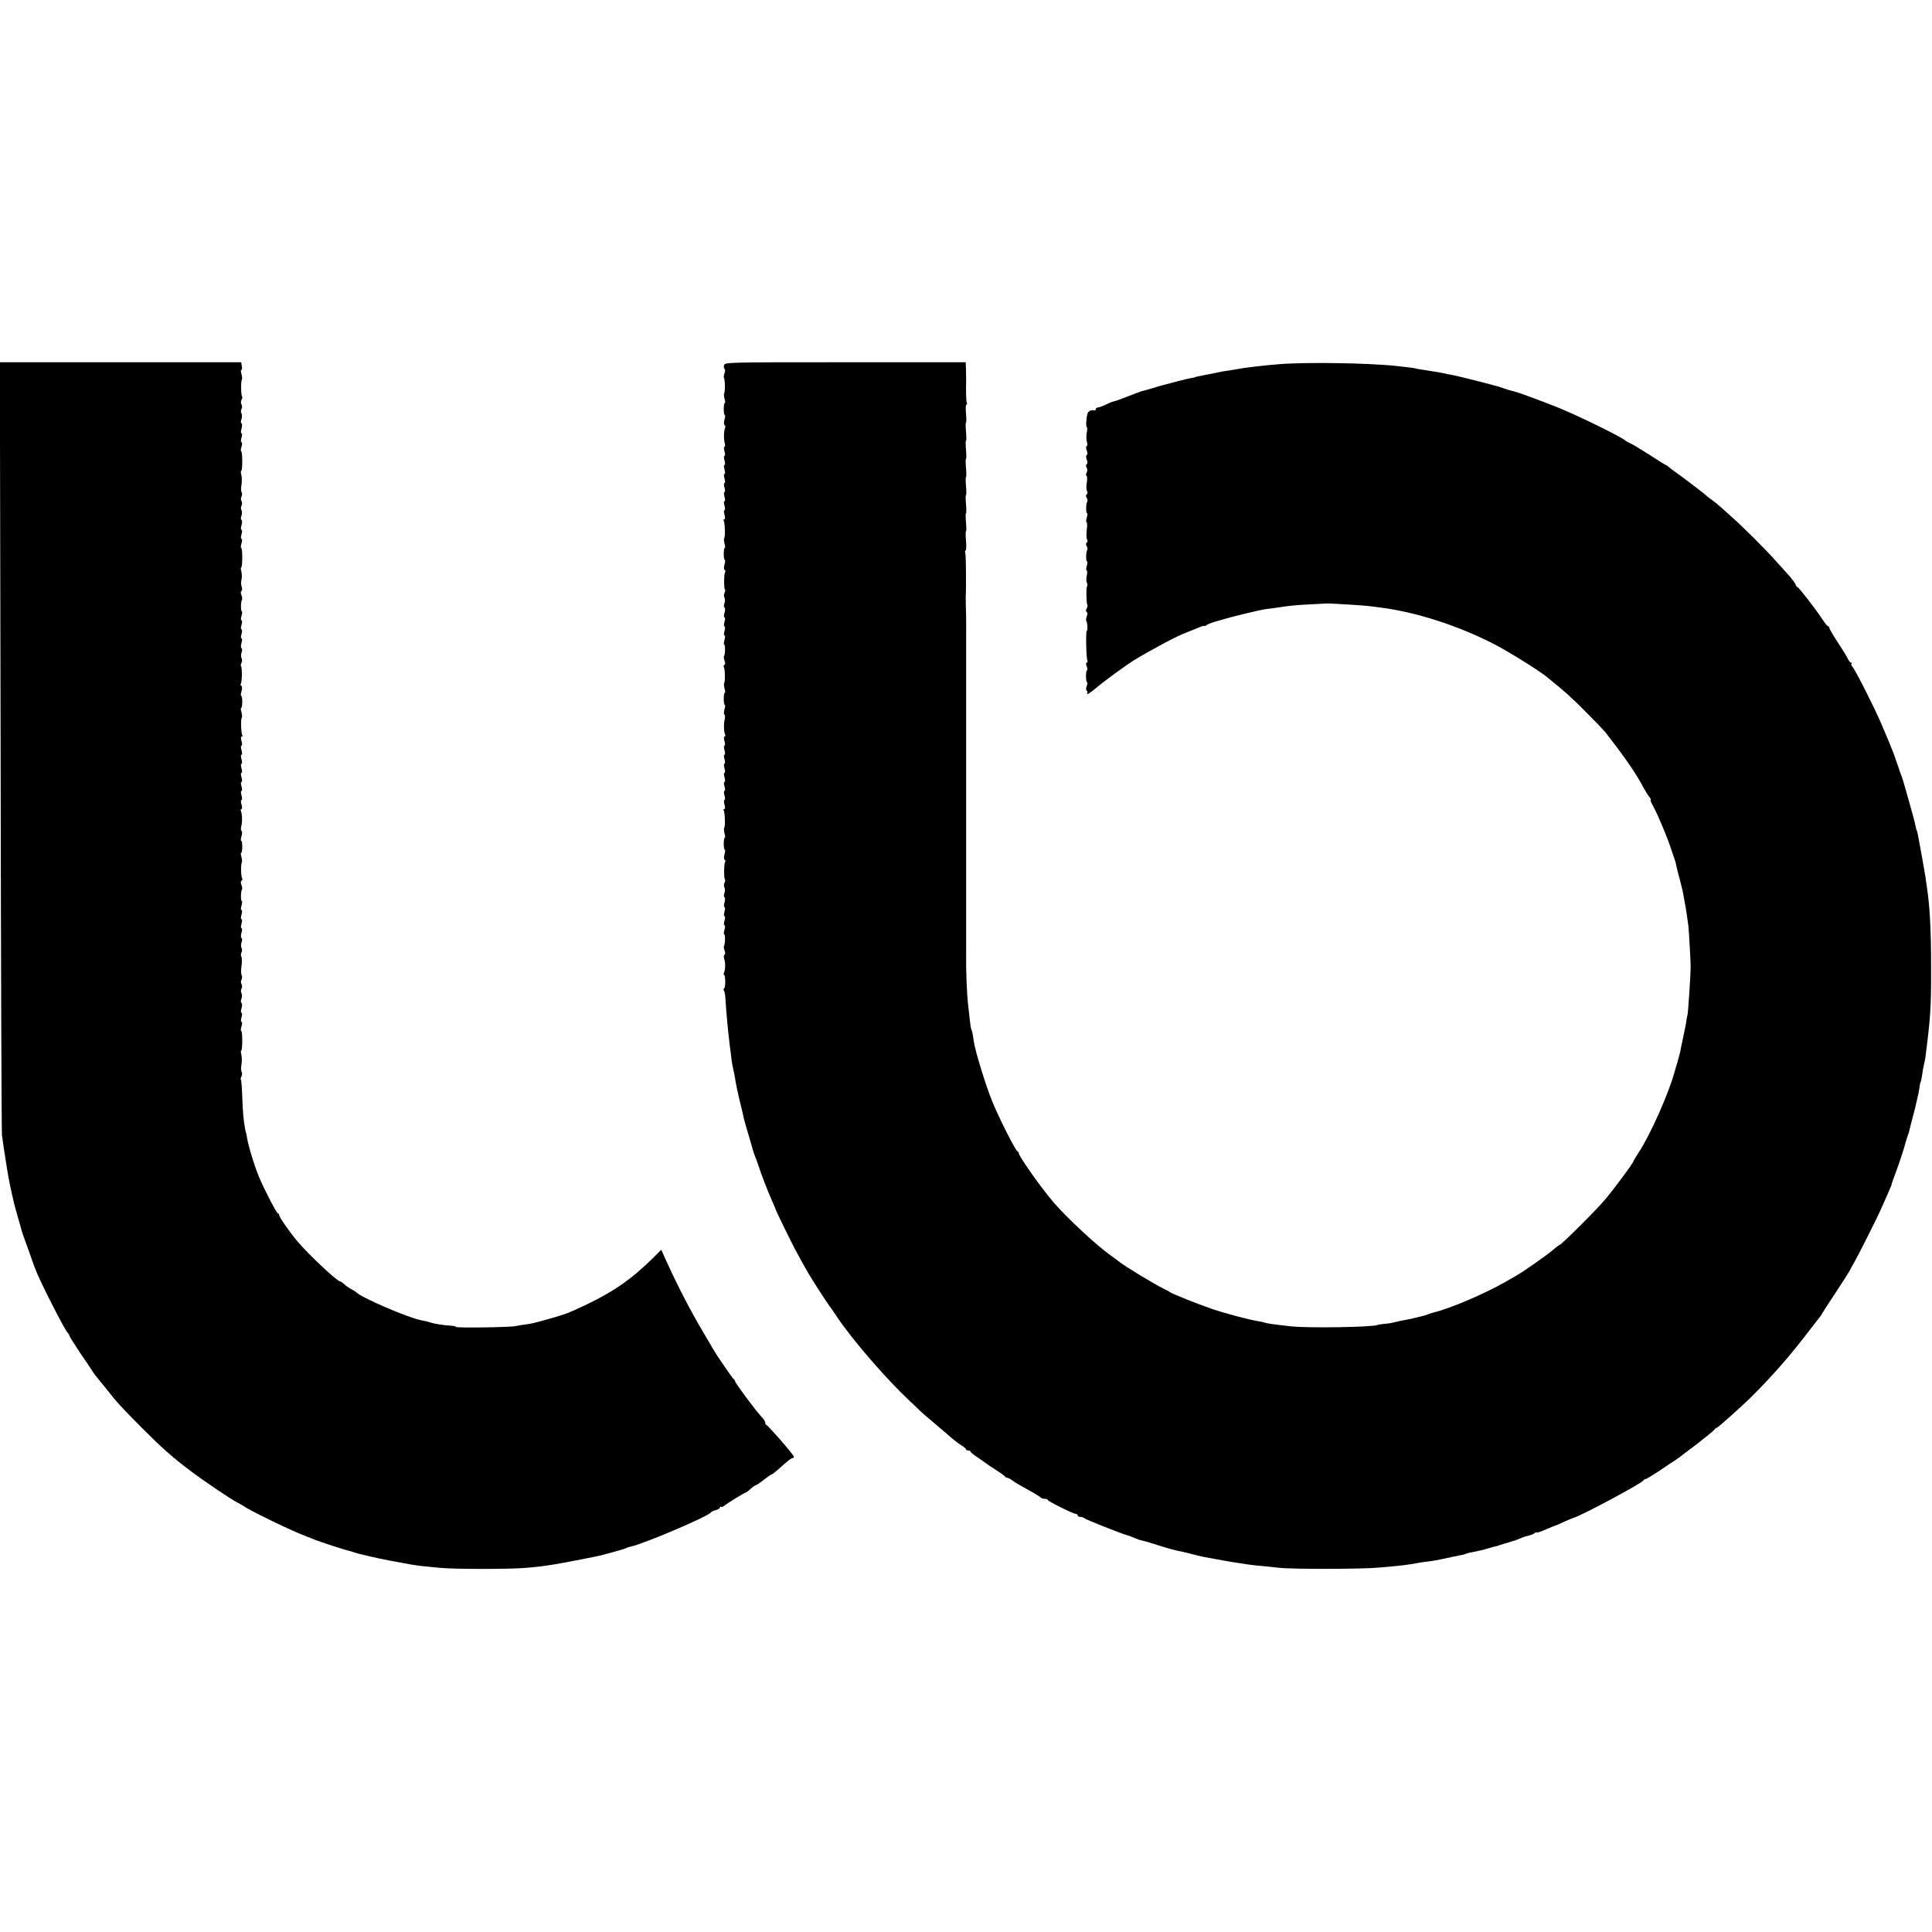 <?xml version="1.0" standalone="no"?>
<!DOCTYPE svg PUBLIC "-//W3C//DTD SVG 20010904//EN"
 "http://www.w3.org/TR/2001/REC-SVG-20010904/DTD/svg10.dtd">
<svg version="1.0" xmlns="http://www.w3.org/2000/svg"
 width="1280pt" height="1280pt" viewBox="0 0 1280 1280"
 preserveAspectRatio="xMidYMid meet">
<g transform="translate(0,1280) scale(0.1,-0.1)"
fill="#000000" stroke="none">
<path d="M4 7863 c2 -1396 6 -2558 9 -2583 6 -48 10 -74 33 -220 13 -80 23
-129 49 -240 2 -8 14 -49 25 -90 12 -41 23 -79 24 -85 2 -5 5 -17 8 -25 3 -8
20 -55 38 -105 17 -49 34 -97 37 -105 4 -8 7 -17 8 -20 25 -70 189 -393 212
-418 7 -7 13 -17 13 -22 0 -4 33 -56 72 -115 40 -59 78 -114 83 -123 6 -10 12
-19 15 -22 3 -3 32 -39 65 -80 86 -109 107 -131 245 -270 137 -137 198 -192
329 -290 83 -63 270 -189 301 -203 8 -4 29 -16 45 -26 61 -40 332 -170 415
-200 19 -7 44 -17 55 -22 29 -12 200 -68 222 -72 10 -2 25 -7 33 -10 26 -10
160 -41 245 -57 132 -25 174 -32 215 -36 19 -2 69 -7 110 -11 102 -10 475 -10
580 0 87 8 103 10 180 22 46 7 283 53 310 60 8 2 47 13 86 23 40 11 76 22 81
25 5 3 20 8 34 11 83 17 513 200 529 226 3 5 18 12 33 15 15 4 27 12 27 18 0
6 3 8 6 4 3 -3 11 -1 18 4 20 17 137 89 144 89 4 0 19 11 34 25 15 14 31 25
35 25 4 0 28 16 52 35 24 19 47 35 50 35 4 0 20 12 38 27 69 62 95 83 104 83
5 0 9 4 9 9 0 11 -168 204 -181 209 -5 2 -9 9 -9 16 0 8 -10 24 -23 37 -35 36
-177 227 -177 238 0 5 -4 11 -8 13 -7 3 -109 151 -137 199 -5 10 -32 55 -59
101 -89 150 -167 299 -250 480 l-35 78 -58 -58 c-141 -138 -253 -216 -433
-303 -122 -58 -145 -67 -260 -99 -101 -28 -110 -30 -150 -35 -19 -2 -46 -7
-60 -10 -32 -9 -400 -14 -400 -6 0 4 -15 7 -32 8 -44 2 -108 12 -133 20 -21 7
-25 8 -65 16 -91 18 -405 154 -430 186 -3 3 -17 12 -32 20 -15 8 -37 22 -47
33 -11 10 -23 18 -27 18 -20 0 -207 176 -283 265 -51 61 -121 161 -121 174 0
6 -4 11 -8 11 -9 0 -98 173 -127 245 -32 78 -70 204 -79 260 -2 17 -5 30 -6
30 -1 0 -3 9 -5 20 -12 63 -17 122 -20 218 -2 60 -6 111 -9 114 -3 3 -1 13 4
22 5 10 5 23 1 30 -5 7 -5 29 -1 49 3 21 3 49 -1 65 -4 15 -4 27 -1 27 4 0 7
29 7 65 0 36 -3 65 -7 65 -4 0 -3 14 2 30 5 17 5 30 0 30 -5 0 -5 13 0 30 5
17 5 30 0 30 -5 0 -5 13 0 30 5 17 5 32 0 35 -5 3 -6 15 0 29 4 12 4 29 0 36
-5 8 -5 21 0 30 5 9 5 22 0 30 -5 8 -5 21 0 30 5 9 5 22 1 28 -4 7 -5 35 -1
62 4 27 3 55 -1 62 -4 6 -4 19 1 28 5 9 5 22 0 30 -4 7 -4 24 0 36 6 14 5 26
0 29 -5 3 -5 18 0 35 5 17 5 30 0 30 -5 0 -5 13 0 30 5 17 5 30 0 30 -5 0 -5
13 0 30 5 17 5 30 0 30 -5 0 -5 13 0 30 5 17 6 30 2 30 -8 0 -7 68 1 76 3 3 2
17 -3 30 -6 14 -6 26 1 29 5 4 7 11 3 16 -8 13 -9 97 -2 104 3 4 2 20 -2 36
-5 16 -6 29 -2 29 4 0 7 18 7 40 0 22 -3 40 -7 40 -4 0 -3 13 2 30 5 16 5 32
0 35 -5 3 -5 18 -1 33 7 28 6 75 -3 99 -3 7 -1 13 4 13 5 0 5 13 0 30 -5 17
-5 30 0 30 5 0 5 13 0 30 -5 17 -5 30 0 30 5 0 5 13 0 30 -5 17 -5 30 0 30 5
0 5 13 0 30 -5 17 -5 30 0 30 5 0 5 13 0 30 -5 17 -5 30 0 30 5 0 5 13 0 30
-5 17 -5 30 0 30 5 0 5 13 0 30 -5 17 -5 30 0 30 5 0 5 13 0 30 -5 19 -5 30 1
30 6 0 7 4 4 10 -8 13 -11 108 -3 115 3 4 2 20 -2 36 -5 16 -6 29 -2 29 4 0 7
18 7 40 0 22 -3 40 -7 40 -4 0 -3 13 2 30 5 18 5 32 -1 36 -5 3 -7 10 -3 15 8
13 9 107 1 115 -3 4 -2 14 3 23 5 10 5 23 0 31 -4 7 -4 24 0 36 6 14 5 26 0
29 -5 3 -5 18 0 35 5 17 5 30 0 30 -5 0 -5 13 0 30 5 17 5 30 0 30 -5 0 -5 13
0 30 5 17 5 30 0 30 -5 0 -5 13 0 30 5 17 6 30 2 30 -8 0 -7 68 1 76 3 3 2 17
-3 30 -6 14 -6 26 0 29 5 3 6 16 1 28 -4 12 -5 33 -1 47 4 14 3 37 -1 53 -4
15 -5 27 -1 27 4 0 7 29 7 65 0 36 -3 65 -7 65 -4 0 -3 14 2 30 5 17 5 30 0
30 -5 0 -5 13 0 30 5 17 5 30 0 30 -5 0 -5 13 0 30 5 17 5 32 0 35 -5 3 -6 15
0 29 4 12 4 29 0 36 -5 8 -5 21 0 30 5 9 5 22 0 30 -5 8 -5 21 0 30 5 9 5 22
1 29 -5 7 -5 29 -1 49 3 21 3 49 -1 65 -4 15 -4 27 -1 27 4 0 7 29 7 65 0 36
-3 65 -7 65 -4 0 -3 14 2 30 5 17 5 30 0 30 -5 0 -5 13 0 30 5 17 5 30 0 30
-5 0 -5 13 0 30 5 17 5 32 0 35 -5 3 -6 15 0 29 4 12 4 29 0 36 -5 8 -5 21 0
30 5 9 5 22 0 30 -5 8 -5 21 0 31 5 9 7 19 4 22 -8 8 -9 106 -1 113 3 3 1 19
-3 35 -5 16 -5 29 -1 29 5 0 6 11 3 25 l-4 25 -799 0 -800 0 5 -2537z"/>
<path d="M4797 10380 c-3 -11 -1 -22 4 -25 4 -3 4 -16 -1 -29 -5 -13 -6 -26
-4 -29 8 -8 9 -95 2 -102 -3 -4 -2 -20 2 -36 5 -16 6 -29 2 -29 -4 0 -7 -18
-7 -40 0 -22 3 -40 7 -40 4 0 3 -13 -2 -30 -5 -17 -5 -32 0 -35 5 -3 7 -12 4
-19 -9 -24 -10 -70 -3 -98 4 -16 4 -28 -1 -28 -5 0 -5 -13 0 -30 5 -17 5 -30
0 -30 -5 0 -5 -13 0 -30 5 -17 5 -30 0 -30 -5 0 -5 -13 0 -30 5 -17 5 -30 0
-30 -5 0 -5 -13 0 -30 5 -17 5 -30 0 -30 -5 0 -5 -13 0 -30 5 -17 5 -30 0 -30
-5 0 -5 -13 0 -30 5 -17 5 -30 0 -30 -5 0 -5 -13 0 -30 5 -17 5 -30 0 -30 -5
0 -5 -13 0 -30 5 -19 5 -30 -1 -30 -6 0 -7 -4 -4 -10 8 -13 11 -108 3 -115 -3
-4 -2 -20 2 -36 5 -16 6 -29 2 -29 -4 0 -7 -18 -7 -40 0 -22 3 -40 7 -40 4 0
3 -13 -2 -30 -5 -18 -5 -32 1 -36 5 -3 7 -10 3 -15 -8 -13 -9 -107 -1 -115 3
-4 2 -14 -3 -23 -5 -10 -5 -23 0 -31 4 -7 4 -24 0 -36 -6 -14 -5 -26 0 -29 5
-3 5 -18 0 -35 -5 -17 -5 -30 0 -30 5 0 5 -13 0 -30 -5 -17 -5 -30 0 -30 5 0
5 -13 0 -30 -5 -17 -5 -30 0 -30 5 0 5 -13 0 -30 -5 -16 -6 -30 -2 -30 8 0 7
-68 -1 -76 -3 -3 -2 -17 3 -30 6 -14 6 -26 -1 -29 -5 -4 -7 -11 -3 -16 8 -13
9 -97 2 -104 -3 -4 -2 -20 2 -36 5 -16 6 -29 2 -29 -4 0 -7 -18 -7 -40 0 -22
3 -40 7 -40 4 0 3 -13 -2 -30 -5 -16 -5 -32 0 -35 5 -3 5 -18 1 -33 -7 -28 -6
-75 3 -99 3 -7 1 -13 -4 -13 -5 0 -5 -13 0 -30 5 -17 5 -30 0 -30 -5 0 -5 -13
0 -30 5 -17 5 -30 0 -30 -5 0 -5 -13 0 -30 5 -17 5 -30 0 -30 -5 0 -5 -13 0
-30 5 -17 5 -30 0 -30 -5 0 -5 -13 0 -30 5 -17 5 -30 0 -30 -5 0 -5 -13 0 -30
5 -17 5 -30 0 -30 -5 0 -5 -13 0 -30 5 -17 5 -30 0 -30 -5 0 -5 -13 0 -30 5
-19 5 -30 -1 -30 -6 0 -7 -4 -4 -10 8 -13 11 -108 3 -115 -3 -4 -2 -20 2 -36
5 -16 6 -29 2 -29 -4 0 -7 -18 -7 -40 0 -22 3 -40 7 -40 4 0 3 -13 -2 -30 -5
-18 -5 -32 1 -36 5 -3 7 -10 3 -15 -8 -13 -9 -107 -1 -115 3 -4 2 -14 -3 -23
-5 -10 -5 -23 0 -31 4 -7 4 -24 0 -36 -6 -14 -5 -26 0 -29 5 -3 5 -18 0 -35
-5 -17 -5 -30 0 -30 5 0 5 -13 0 -30 -5 -17 -5 -30 0 -30 5 0 5 -13 0 -30 -5
-17 -5 -30 0 -30 5 0 5 -13 0 -30 -5 -16 -6 -30 -2 -30 8 0 7 -68 -1 -76 -3
-3 -2 -17 3 -30 6 -14 6 -26 0 -29 -5 -3 -6 -16 -2 -28 9 -25 8 -67 -1 -91 -4
-9 -3 -16 1 -16 4 0 7 -20 7 -45 0 -25 -4 -45 -8 -45 -5 0 -5 -6 -1 -12 5 -7
9 -31 10 -53 6 -100 17 -216 30 -320 4 -27 8 -63 10 -80 2 -16 5 -37 7 -45 11
-49 17 -79 21 -110 3 -19 15 -73 26 -120 12 -47 23 -94 25 -105 1 -11 15 -60
30 -110 15 -49 29 -99 32 -110 3 -11 9 -29 13 -40 5 -11 16 -40 24 -65 20 -62
63 -174 92 -238 13 -29 24 -55 24 -57 0 -3 27 -60 60 -127 55 -112 75 -152
152 -288 26 -45 130 -206 145 -225 5 -5 28 -39 52 -75 102 -151 321 -404 475
-549 27 -25 63 -59 80 -76 18 -16 59 -52 92 -79 32 -28 66 -56 74 -63 42 -38
78 -66 103 -81 15 -9 27 -20 27 -24 0 -4 7 -8 15 -8 8 0 15 -3 15 -7 0 -5 24
-24 53 -43 28 -19 54 -37 57 -40 3 -3 30 -21 60 -40 30 -19 57 -38 58 -42 2
-5 8 -8 14 -8 5 0 22 -8 36 -19 25 -18 47 -30 140 -82 20 -11 41 -25 47 -30 5
-5 17 -9 26 -9 10 0 19 -3 21 -8 4 -10 169 -92 186 -92 6 0 12 -4 12 -10 0 -5
8 -10 18 -10 10 0 22 -4 27 -9 12 -10 248 -104 295 -116 3 -1 19 -7 35 -14 17
-7 39 -15 50 -17 11 -2 47 -12 80 -23 80 -26 147 -44 165 -47 8 -1 42 -9 75
-17 33 -9 74 -19 90 -22 79 -15 203 -37 228 -40 15 -2 44 -7 65 -10 20 -3 62
-8 92 -10 30 -3 82 -9 115 -12 86 -10 543 -9 655 1 155 13 196 18 270 32 8 2
38 6 65 9 28 4 70 11 95 17 64 14 81 17 114 24 16 2 32 7 36 9 6 4 25 8 85 20
17 3 45 10 63 16 18 6 41 12 50 14 9 2 18 4 20 5 1 2 5 3 10 4 5 2 70 21 102
31 3 1 18 7 33 13 15 7 40 15 55 18 15 4 33 11 40 17 6 5 12 7 12 4 0 -3 19 2
43 12 48 21 80 34 87 36 3 0 28 11 55 24 28 12 55 24 60 25 42 9 456 230 463
248 2 4 8 8 13 8 5 0 48 26 95 57 47 32 93 63 102 68 19 13 25 17 147 110 55
43 105 83 111 91 6 8 14 14 17 14 8 0 175 150 241 216 129 130 237 252 347
395 44 57 86 111 93 120 8 9 15 20 17 25 2 5 43 68 90 139 47 72 89 137 93
145 3 8 17 33 30 55 22 37 157 305 176 350 5 11 23 52 40 90 17 39 31 71 31
72 -1 5 11 37 39 113 15 41 35 102 45 135 9 33 19 67 22 75 3 8 7 20 9 25 1 6
12 46 23 91 12 45 24 91 26 103 3 11 7 31 10 44 4 12 8 37 11 56 2 19 6 37 8
40 3 4 7 27 11 51 3 25 8 53 11 63 3 10 7 32 10 50 35 273 39 334 38 612 0
243 -9 399 -29 525 -3 25 -8 56 -10 70 -2 14 -11 66 -20 115 -29 161 -33 180
-35 180 -2 0 -6 18 -14 55 -3 14 -21 81 -41 150 -37 133 -38 134 -49 165 -5
11 -12 31 -16 45 -4 14 -12 34 -16 45 -4 11 -8 22 -8 25 -2 7 -26 68 -41 105
-7 17 -30 71 -51 120 -45 106 -170 353 -190 376 -8 9 -11 19 -7 22 3 4 2 7 -4
7 -5 0 -15 12 -22 28 -7 15 -37 64 -67 109 -30 46 -54 87 -54 93 0 5 -3 10 -7
10 -5 0 -19 17 -33 38 -50 76 -163 222 -171 222 -4 0 -10 8 -13 18 -3 9 -21
33 -38 53 -18 20 -61 67 -95 105 -68 77 -225 233 -292 291 -24 21 -56 50 -71
64 -15 14 -43 36 -61 49 -19 13 -36 27 -39 31 -6 7 -176 136 -210 159 -12 8
-28 21 -36 28 -7 6 -15 12 -18 12 -3 0 -50 29 -105 65 -55 35 -112 70 -128 77
-15 7 -30 15 -33 18 -22 23 -322 170 -455 223 -130 51 -255 97 -280 103 -11 2
-31 8 -45 12 -14 5 -41 14 -60 20 -42 13 -265 69 -300 76 -14 2 -36 7 -50 10
-27 6 -66 13 -120 21 -64 10 -85 13 -85 15 0 1 -30 5 -120 15 -179 20 -609 27
-783 12 -93 -7 -234 -24 -272 -32 -14 -3 -41 -7 -60 -10 -19 -2 -55 -8 -80
-14 -25 -5 -61 -13 -80 -16 -47 -9 -65 -13 -65 -15 0 -1 -9 -3 -20 -4 -11 -2
-58 -13 -105 -25 -47 -13 -89 -24 -95 -25 -5 -2 -37 -11 -70 -21 -33 -10 -61
-17 -62 -17 -2 0 -42 -15 -90 -34 -48 -19 -91 -34 -96 -34 -4 0 -27 -9 -49
-20 -23 -11 -48 -20 -55 -20 -7 0 -13 -5 -13 -10 0 -6 -3 -9 -7 -9 -26 4 -43
-4 -48 -22 -9 -29 -12 -89 -4 -89 3 0 3 -17 -1 -38 -4 -21 -3 -48 1 -60 5 -12
4 -24 -1 -27 -6 -3 -6 -15 0 -30 6 -15 6 -27 0 -30 -6 -3 -6 -15 0 -30 6 -15
6 -27 0 -30 -6 -4 -7 -13 -1 -23 6 -11 6 -24 0 -34 -5 -10 -5 -19 0 -22 4 -3
5 -23 1 -45 -4 -21 -3 -46 2 -54 5 -9 4 -18 -2 -22 -7 -4 -7 -12 0 -24 5 -10
7 -21 3 -25 -8 -8 -10 -76 -1 -76 4 0 3 -13 -2 -30 -5 -16 -5 -30 -1 -30 4 0
5 -22 1 -50 -3 -27 -3 -56 2 -64 5 -8 4 -17 -2 -21 -7 -4 -7 -12 0 -24 5 -10
7 -21 3 -25 -8 -8 -10 -76 -1 -76 4 0 3 -13 -2 -30 -5 -16 -5 -30 0 -30 4 0 4
-15 0 -34 -4 -19 -4 -40 1 -47 4 -7 5 -18 1 -23 -7 -12 -5 -116 2 -124 3 -2 1
-13 -4 -23 -7 -11 -7 -20 0 -24 6 -3 6 -15 0 -29 -5 -13 -6 -27 -3 -30 8 -7
10 -66 3 -66 -7 0 -4 -176 4 -195 3 -8 1 -15 -4 -15 -6 0 -6 -9 0 -25 5 -14 6
-25 2 -25 -4 0 -7 -18 -7 -40 0 -22 3 -40 7 -40 4 0 3 -11 -2 -25 -6 -15 -6
-27 0 -30 5 -3 6 -13 3 -22 -4 -9 22 8 58 38 57 49 202 154 254 186 121 73
296 166 335 178 8 3 42 17 88 36 23 10 42 15 42 12 0 -3 6 -1 13 5 6 5 32 16
57 23 25 7 50 14 55 16 59 18 250 64 285 68 25 3 59 7 75 10 85 13 119 16 215
21 58 3 110 6 115 6 27 0 244 -13 270 -17 17 -2 53 -6 80 -10 238 -30 518
-121 755 -243 93 -48 294 -173 346 -215 121 -98 165 -137 259 -232 61 -61 119
-122 130 -135 111 -142 186 -248 236 -336 9 -17 23 -42 31 -55 7 -13 19 -32
27 -41 8 -10 11 -18 7 -18 -4 0 4 -19 17 -42 30 -55 89 -194 117 -278 12 -36
24 -72 27 -80 3 -8 7 -24 9 -35 2 -11 12 -54 24 -95 11 -41 22 -88 24 -105 3
-16 7 -39 9 -50 5 -21 16 -97 23 -150 3 -27 16 -246 15 -270 0 -58 -18 -320
-21 -320 -1 0 -4 -16 -7 -35 -2 -19 -11 -64 -19 -100 -8 -36 -16 -77 -19 -91
-2 -15 -12 -53 -21 -85 -10 -33 -19 -61 -19 -64 -38 -141 -162 -421 -240 -538
-19 -30 -35 -56 -35 -59 0 -9 -125 -178 -184 -248 -60 -72 -294 -305 -306
-305 -4 0 -22 -14 -41 -31 -33 -29 -193 -142 -234 -165 -11 -6 -48 -28 -83
-48 -139 -79 -364 -175 -472 -201 -8 -2 -26 -8 -40 -13 -14 -5 -29 -10 -35
-11 -5 -1 -26 -6 -45 -11 -19 -5 -51 -12 -70 -15 -19 -3 -51 -10 -70 -15 -19
-5 -51 -10 -70 -11 -19 -2 -39 -5 -43 -7 -31 -15 -465 -22 -577 -9 -124 14
-156 19 -170 24 -8 3 -28 7 -45 10 -58 9 -221 52 -305 81 -91 31 -272 103
-280 112 -3 3 -18 12 -35 19 -71 35 -259 149 -306 186 -14 11 -38 29 -54 40
-91 65 -283 243 -373 347 -81 94 -232 307 -232 327 0 5 -4 11 -9 13 -13 5
-123 222 -168 333 -41 100 -111 328 -120 388 -9 61 -12 77 -17 85 -3 4 -7 30
-10 58 -3 27 -8 72 -11 99 -10 80 -16 234 -14 375 0 8 0 40 0 70 0 30 0 62 0
70 0 8 0 49 0 90 0 41 0 82 0 90 0 8 0 40 0 70 0 30 0 62 0 70 0 8 0 49 0 90
0 41 0 82 0 90 0 8 0 40 0 70 0 30 0 62 0 70 0 8 0 49 0 90 0 41 0 82 0 90 0
8 0 40 0 70 0 30 0 62 0 70 0 8 0 49 0 90 0 41 0 82 0 90 0 8 0 40 0 70 0 30
0 62 0 70 0 8 0 49 0 90 0 41 0 82 0 90 0 8 0 40 0 70 0 30 0 62 0 70 0 8 0
49 0 90 0 41 0 82 0 90 0 8 0 40 0 70 0 30 0 62 0 70 1 40 0 180 -2 215 0 22
-1 47 -1 55 4 76 2 293 -3 300 -3 5 -2 11 3 14 4 2 5 32 2 65 -3 34 -3 61 0
61 3 0 3 27 0 60 -3 33 -3 60 0 60 3 0 3 27 0 60 -3 33 -3 60 0 60 3 0 3 27 0
60 -3 33 -3 60 0 60 3 0 3 27 0 60 -3 33 -3 60 0 60 3 0 3 27 0 60 -3 33 -3
60 0 60 3 0 3 27 0 60 -3 33 -3 60 0 60 3 0 3 27 0 60 -3 33 -2 60 3 60 4 0 6
4 3 9 -5 7 -7 75 -5 151 0 8 -1 39 -1 68 l-2 52 -798 0 c-789 0 -798 0 -803
-20z"/>
</g>
</svg>
